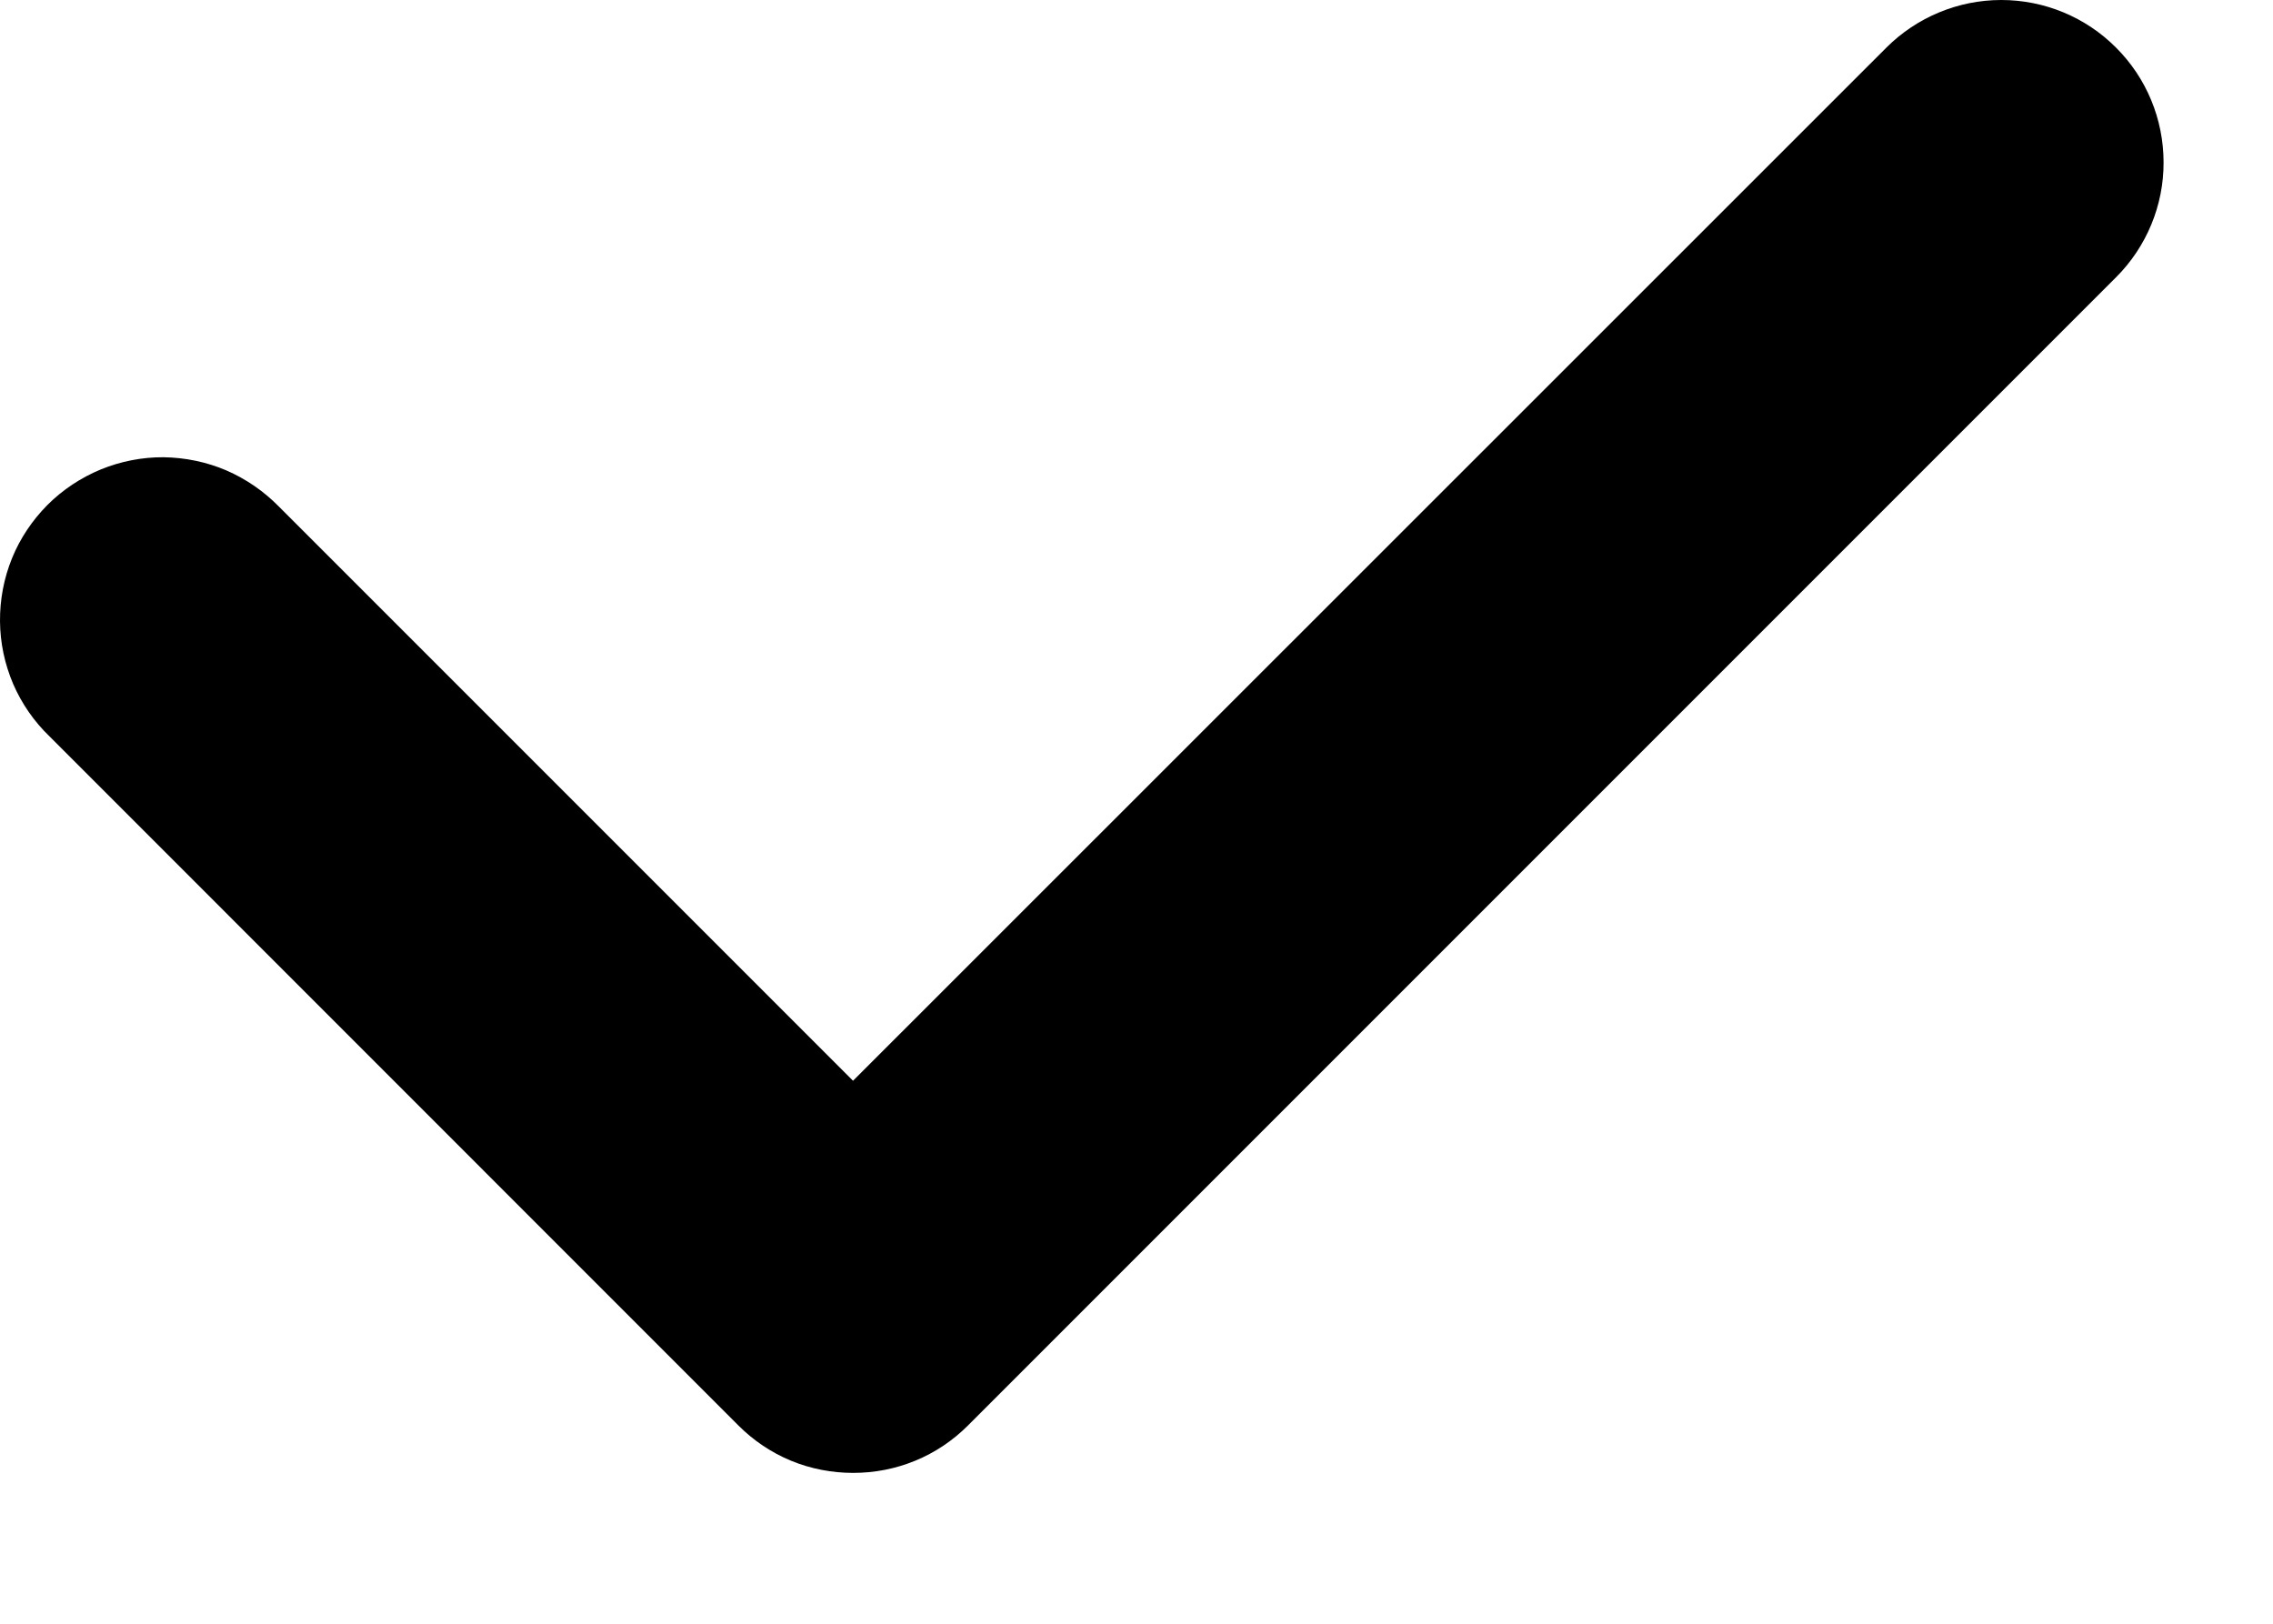 <svg width="14" height="10" viewBox="0 0 14 10" fill="none" xmlns="http://www.w3.org/2000/svg">
<path d="M5.255 9.071C5.124 9.071 4.993 9.046 4.872 8.996C4.751 8.946 4.641 8.872 4.548 8.779L0.306 4.536C0.21 4.444 0.134 4.334 0.081 4.212C0.029 4.09 0.001 3.959 4.40849e-05 3.826C-0.001 3.693 0.024 3.561 0.074 3.438C0.124 3.315 0.199 3.204 0.292 3.11C0.386 3.016 0.498 2.942 0.621 2.891C0.744 2.841 0.875 2.815 1.008 2.816C1.141 2.818 1.272 2.845 1.394 2.897C1.516 2.95 1.626 3.026 1.719 3.121L5.254 6.656L11.619 0.293C11.806 0.106 12.061 9.38308e-05 12.326 6.25777e-08C12.591 -9.37056e-05 12.846 0.105 13.033 0.293C13.221 0.48 13.326 0.735 13.326 1C13.327 1.265 13.221 1.52 13.034 1.707L5.962 8.779C5.869 8.872 5.759 8.946 5.637 8.996C5.516 9.046 5.386 9.071 5.255 9.071Z" fill="black"/>
</svg>
